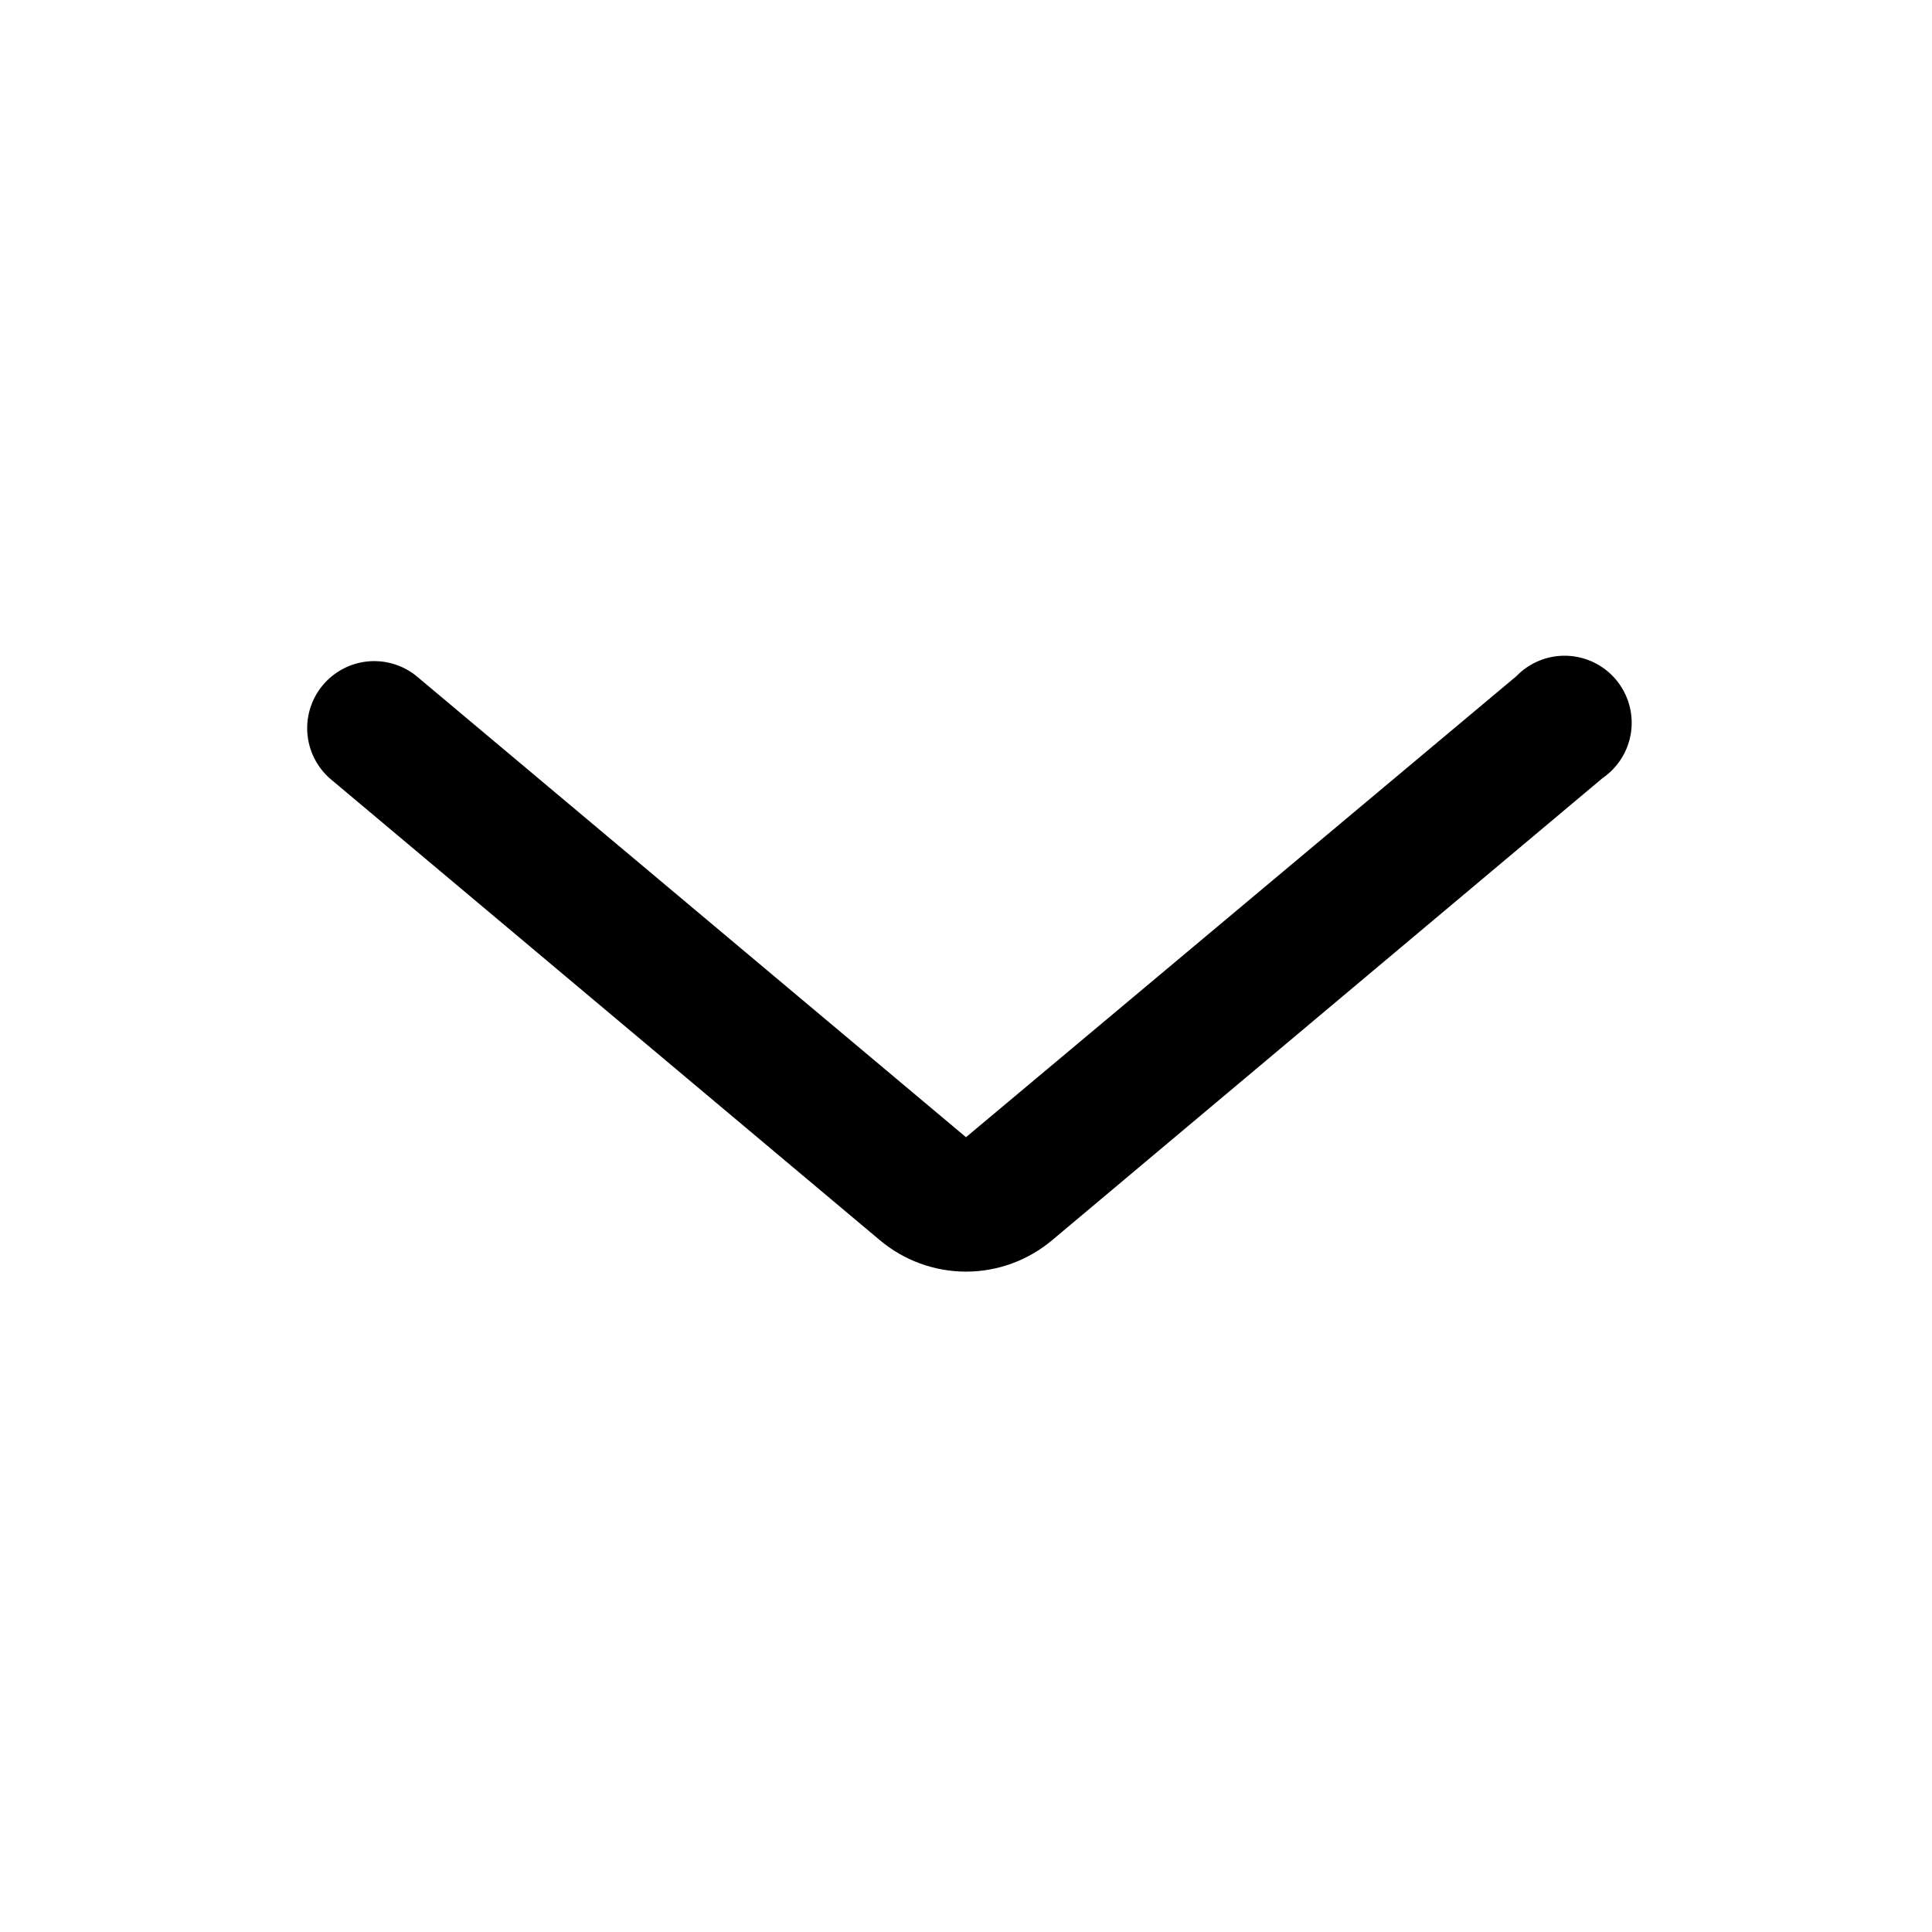 <svg width="72" height="72" viewBox="0 0 72 72" fill="none" xmlns="http://www.w3.org/2000/svg">
<path d="M36 47.39C34.821 47.389 33.681 46.971 32.78 46.21L12.28 29C11.797 28.567 11.501 27.963 11.454 27.316C11.408 26.669 11.615 26.029 12.032 25.532C12.449 25.035 13.043 24.719 13.688 24.651C14.333 24.584 14.979 24.77 15.49 25.17L36 42.38L56.51 25.2C56.753 24.948 57.046 24.751 57.37 24.619C57.694 24.488 58.042 24.427 58.391 24.438C58.741 24.45 59.084 24.535 59.399 24.687C59.713 24.84 59.992 25.056 60.218 25.323C60.444 25.591 60.611 25.902 60.709 26.238C60.806 26.573 60.833 26.926 60.786 27.272C60.739 27.619 60.62 27.952 60.436 28.249C60.252 28.547 60.009 28.802 59.72 29L39.22 46.21C38.319 46.971 37.179 47.389 36 47.39Z" fill="black"/>
</svg>
